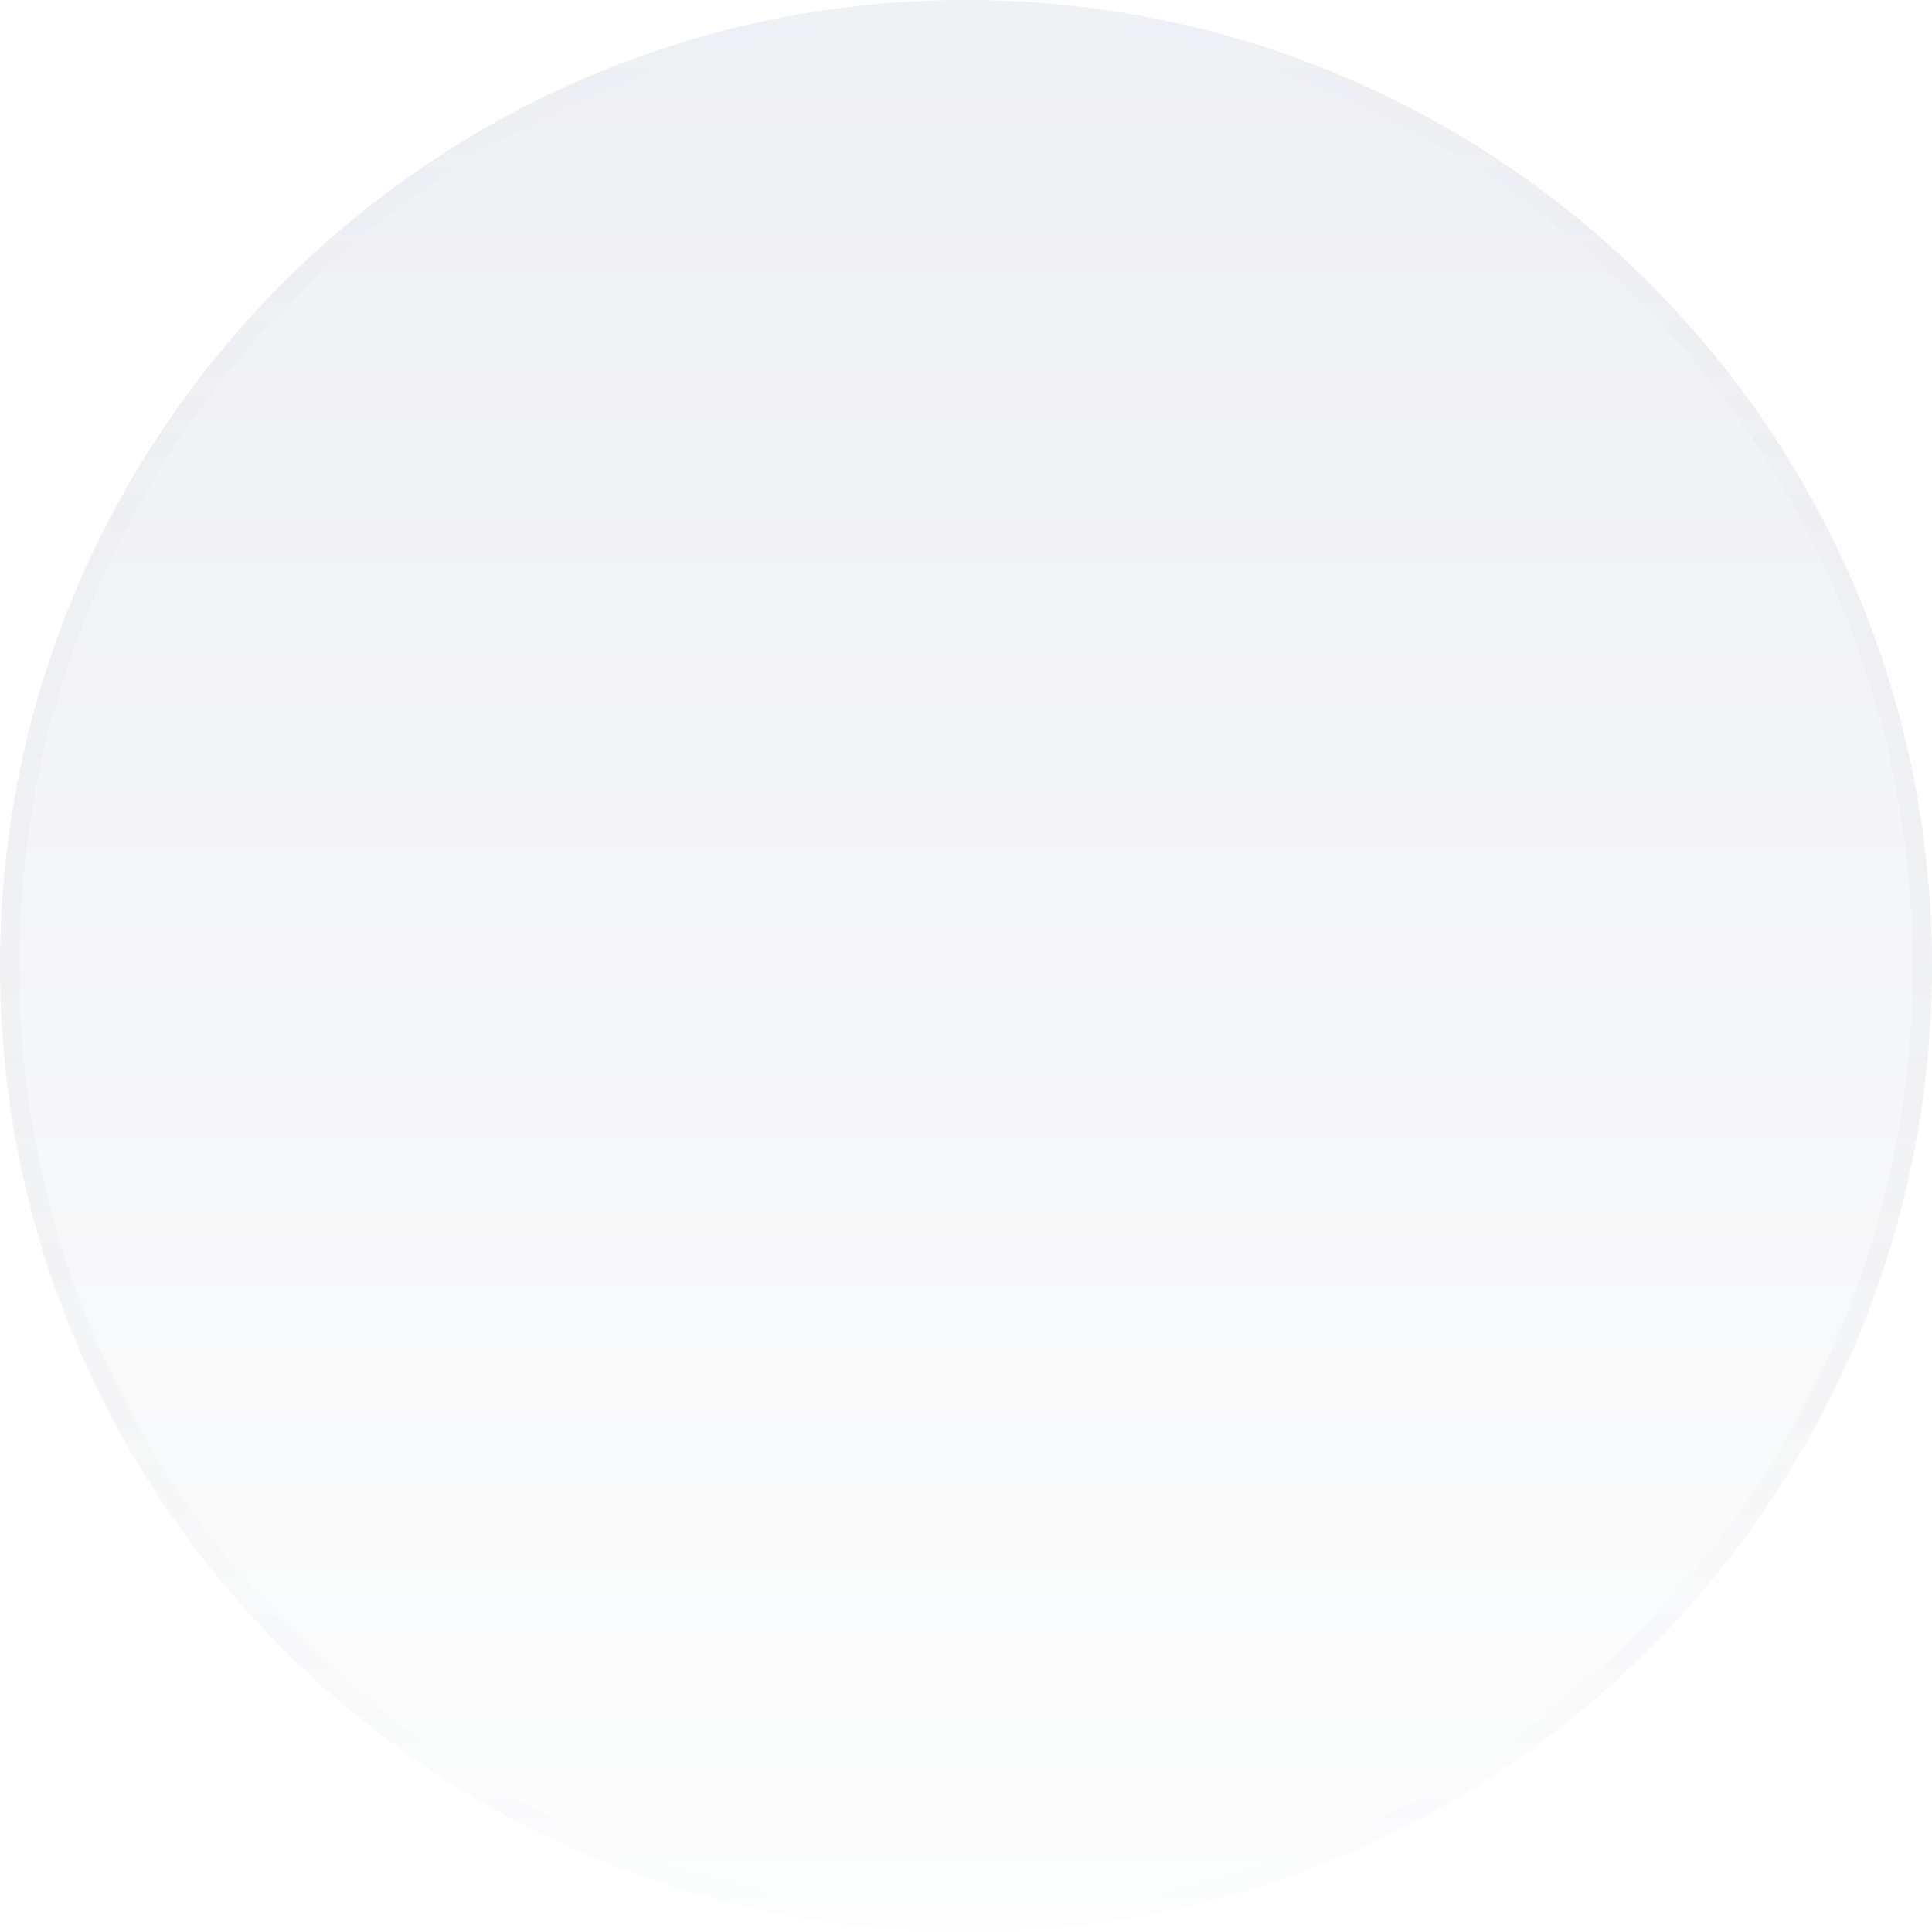 <svg width="100" height="100" viewBox="0 0 100 100" fill="none" xmlns="http://www.w3.org/2000/svg">
<g filter="url(#filter0_b_28_854)">
<path d="M50 100C77.614 100 100 77.614 100 50C100 22.386 77.614 0 50 0C22.386 0 0 22.386 0 50C0 77.614 22.386 100 50 100Z" fill="url(#paint0_linear_28_854)" fill-opacity="0.1"/>
<path d="M99.5 50C99.5 77.338 77.338 99.5 50 99.5C22.662 99.5 0.5 77.338 0.5 50C0.5 22.662 22.662 0.5 50 0.5C77.338 0.5 99.5 22.662 99.5 50Z" stroke="url(#paint1_linear_28_854)"/>
</g>
<defs>
<filter id="filter0_b_28_854" x="-100" y="-100" width="300" height="300" filterUnits="userSpaceOnUse" color-interpolation-filters="sRGB">
<feFlood flood-opacity="0" result="BackgroundImageFix"/>
<feGaussianBlur in="BackgroundImage" stdDeviation="50"/>
<feComposite in2="SourceAlpha" operator="in" result="effect1_backgroundBlur_28_854"/>
<feBlend mode="normal" in="SourceGraphic" in2="effect1_backgroundBlur_28_854" result="shape"/>
</filter>
<linearGradient id="paint0_linear_28_854" x1="50" y1="0" x2="50" y2="100" gradientUnits="userSpaceOnUse">
<stop stop-color="#626A88"/>
<stop offset="1" stop-color="#EDF0F4"/>
</linearGradient>
<linearGradient id="paint1_linear_28_854" x1="50" y1="0" x2="50" y2="100" gradientUnits="userSpaceOnUse">
<stop stop-color="#ECF0FF" stop-opacity="0.1"/>
<stop offset="1" stop-color="#3B3F57" stop-opacity="0"/>
</linearGradient>
</defs>
</svg>
